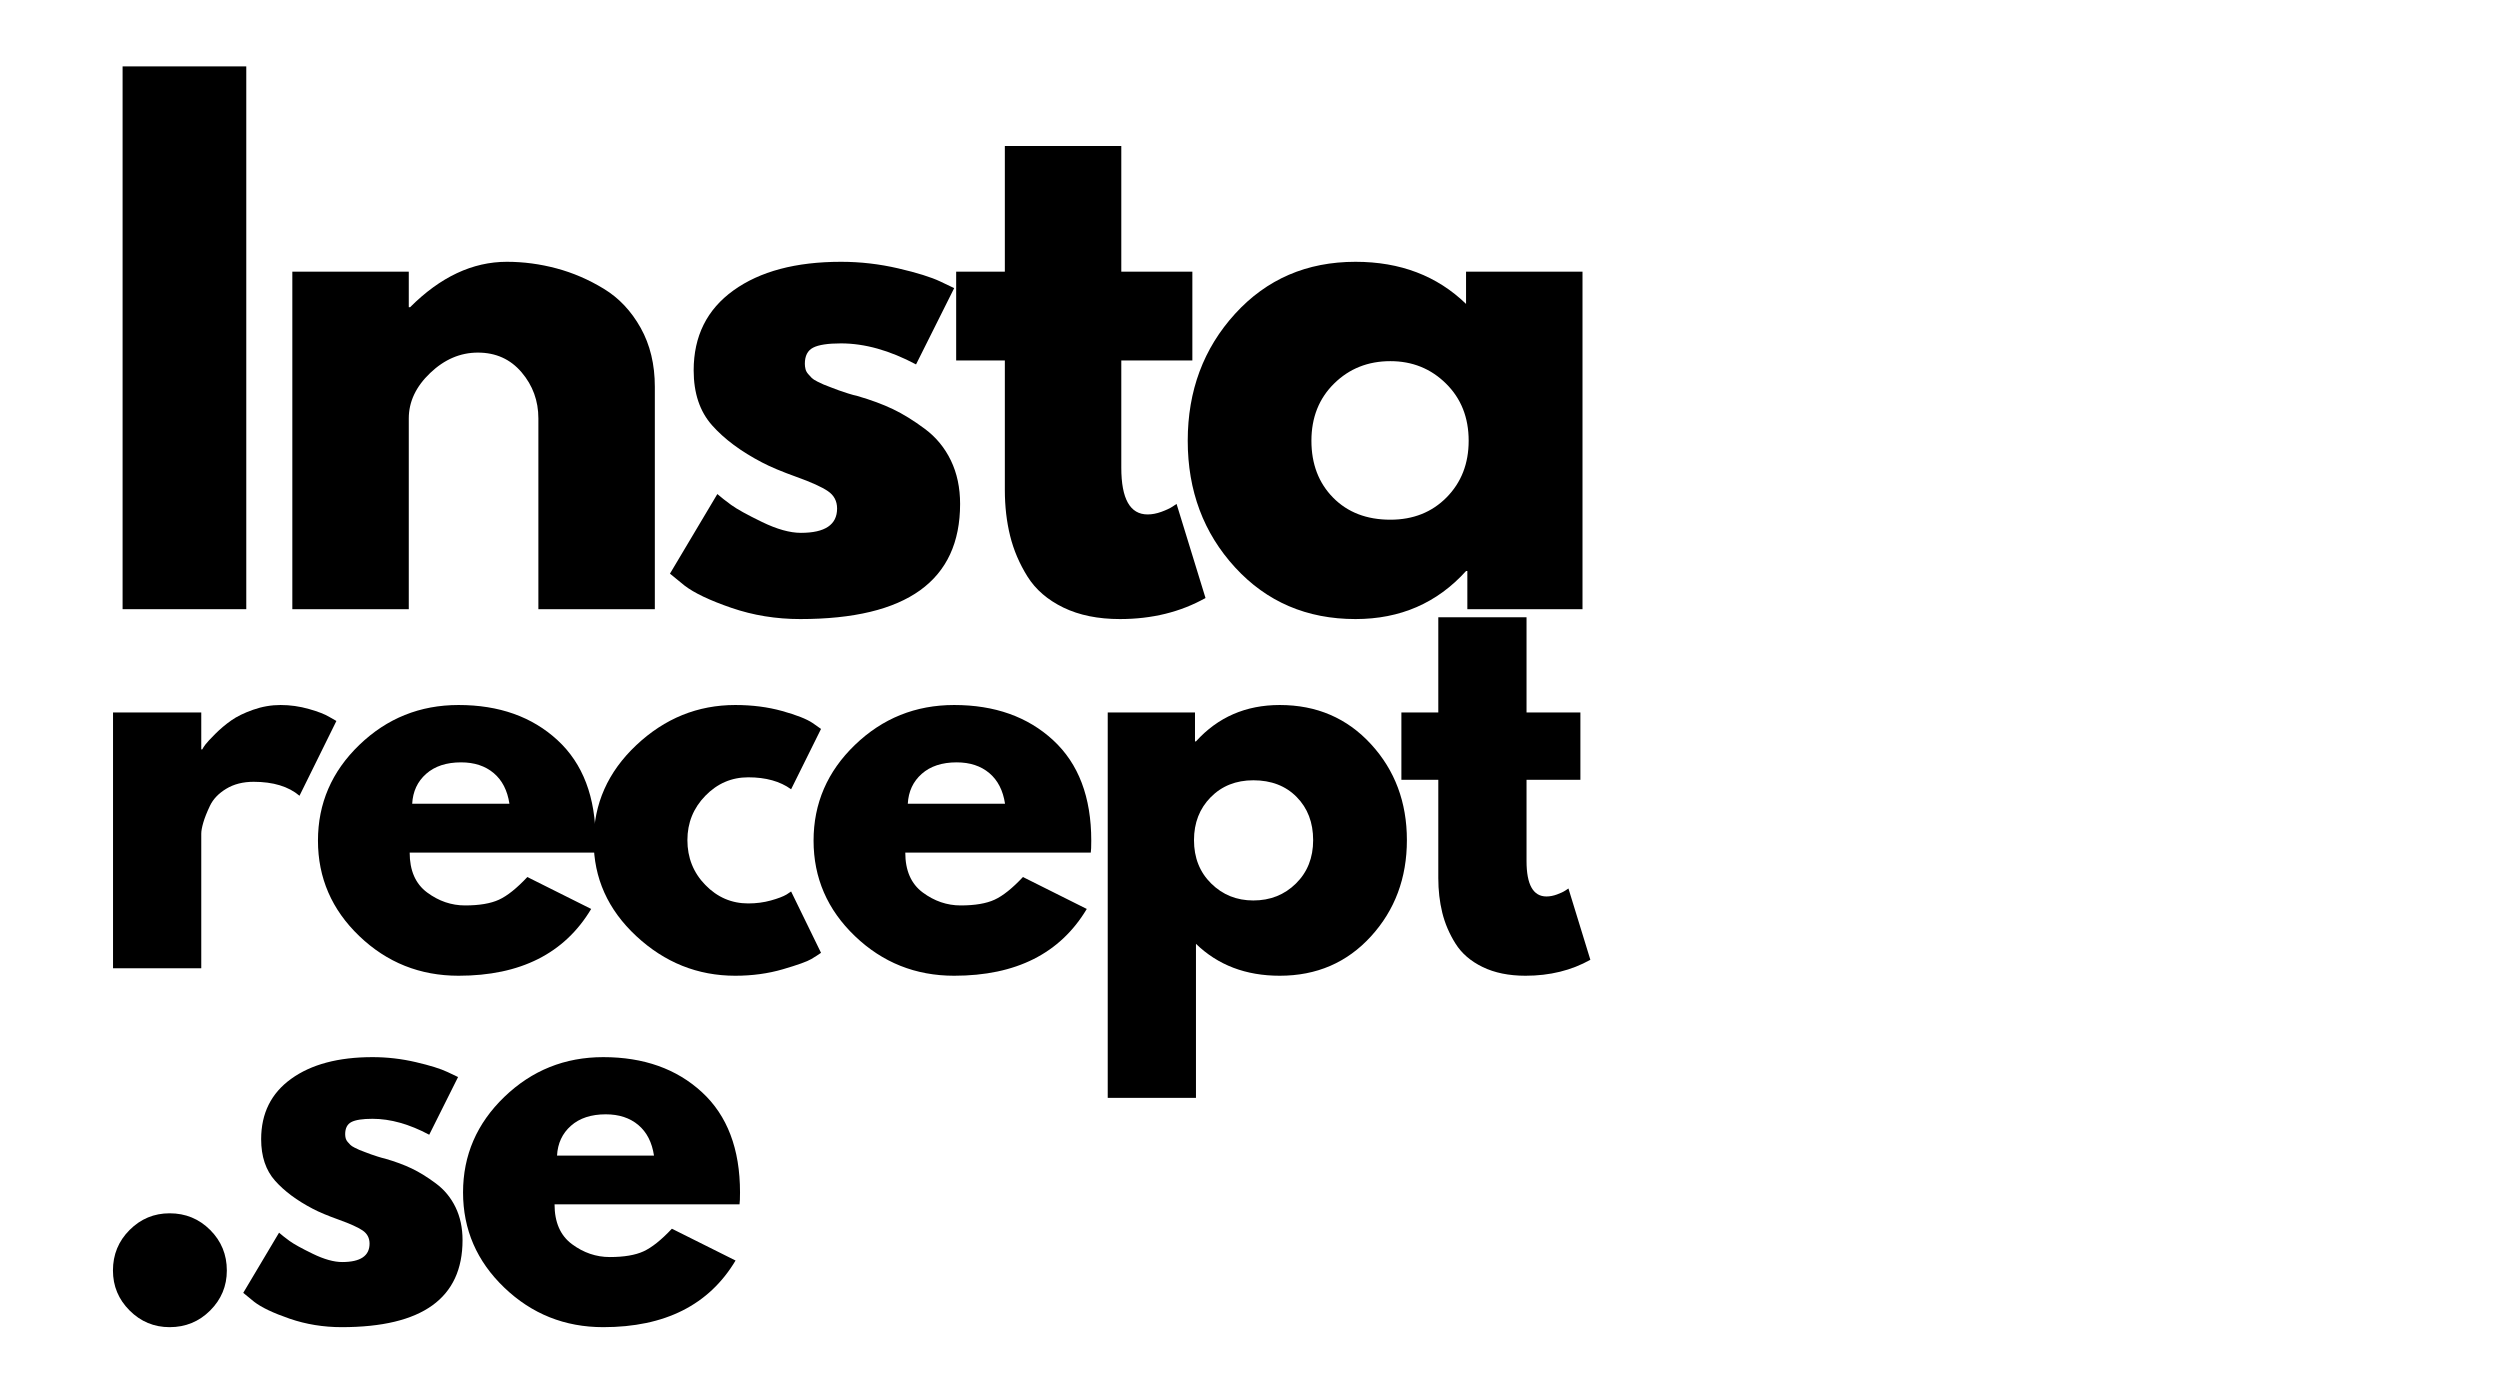 <svg xmlns="http://www.w3.org/2000/svg" xmlns:xlink="http://www.w3.org/1999/xlink" width="1929" zoomAndPan="magnify" viewBox="0 0 1446.75 810" height="1080" preserveAspectRatio="xMidYMid meet" version="1.0"><defs><g/></defs><g fill="#000000" fill-opacity="1"><g transform="translate(48.098, 352.532)"><g><path d="M 94.422 -314.109 L 94.422 0 L 22.844 0 L 22.844 -314.109 Z M 94.422 -314.109 "/></g></g></g><g fill="#000000" fill-opacity="1"><g transform="translate(146.327, 352.532)"><g><path d="M 22.844 0 L 22.844 -195.312 L 90.234 -195.312 L 90.234 -174.75 L 91 -174.75 C 108.508 -192.27 127.164 -201.031 146.969 -201.031 C 156.613 -201.031 166.191 -199.758 175.703 -197.219 C 185.223 -194.676 194.359 -190.738 203.109 -185.406 C 211.867 -180.082 218.977 -172.535 224.438 -162.766 C 229.895 -152.992 232.625 -141.633 232.625 -128.688 L 232.625 0 L 165.234 0 L 165.234 -110.406 C 165.234 -120.562 162 -129.445 155.531 -137.062 C 149.062 -144.676 140.625 -148.484 130.219 -148.484 C 120.062 -148.484 110.859 -144.547 102.609 -136.672 C 94.359 -128.805 90.234 -120.051 90.234 -110.406 L 90.234 0 Z M 22.844 0 "/></g></g></g><g fill="#000000" fill-opacity="1"><g transform="translate(378.954, 352.532)"><g><path d="M 107.75 -201.031 C 118.914 -201.031 129.957 -199.758 140.875 -197.219 C 151.789 -194.676 159.91 -192.141 165.234 -189.609 L 173.234 -185.797 L 151.156 -141.641 C 135.926 -149.754 121.457 -153.812 107.75 -153.812 C 100.133 -153.812 94.738 -152.984 91.562 -151.328 C 88.395 -149.68 86.812 -146.578 86.812 -142.016 C 86.812 -140.992 86.938 -139.973 87.188 -138.953 C 87.438 -137.941 87.941 -136.992 88.703 -136.109 C 89.473 -135.223 90.172 -134.461 90.797 -133.828 C 91.43 -133.191 92.508 -132.492 94.031 -131.734 C 95.562 -130.973 96.77 -130.398 97.656 -130.016 C 98.539 -129.641 100 -129.07 102.031 -128.312 C 104.062 -127.551 105.582 -126.977 106.594 -126.594 C 107.613 -126.207 109.328 -125.633 111.734 -124.875 C 114.148 -124.113 115.992 -123.609 117.266 -123.359 C 125.129 -121.078 131.977 -118.539 137.812 -115.75 C 143.656 -112.957 149.812 -109.148 156.281 -104.328 C 162.758 -99.504 167.773 -93.41 171.328 -86.047 C 174.879 -78.68 176.656 -70.305 176.656 -60.922 C 176.656 -16.492 145.816 5.719 84.141 5.719 C 70.18 5.719 56.922 3.562 44.359 -0.75 C 31.797 -5.07 22.723 -9.391 17.141 -13.703 L 8.75 -20.562 L 36.172 -66.625 C 38.203 -64.852 40.863 -62.758 44.156 -60.344 C 47.457 -57.938 53.422 -54.641 62.047 -50.453 C 70.68 -46.266 78.172 -44.172 84.516 -44.172 C 98.484 -44.172 105.469 -48.863 105.469 -58.25 C 105.469 -62.562 103.688 -65.922 100.125 -68.328 C 96.57 -70.742 90.547 -73.473 82.047 -76.516 C 73.547 -79.566 66.883 -82.363 62.062 -84.906 C 49.875 -91.25 40.227 -98.414 33.125 -106.406 C 26.02 -114.406 22.469 -125.004 22.469 -138.203 C 22.469 -158.004 30.145 -173.426 45.5 -184.469 C 60.852 -195.508 81.602 -201.031 107.75 -201.031 Z M 107.75 -201.031 "/></g></g></g><g fill="#000000" fill-opacity="1"><g transform="translate(547.238, 352.532)"><g><path d="M 34.266 -195.312 L 34.266 -268.031 L 101.656 -268.031 L 101.656 -195.312 L 142.781 -195.312 L 142.781 -143.922 L 101.656 -143.922 L 101.656 -81.859 C 101.656 -63.836 106.734 -54.828 116.891 -54.828 C 119.422 -54.828 122.082 -55.332 124.875 -56.344 C 127.664 -57.363 129.828 -58.379 131.359 -59.391 L 133.641 -60.922 L 150.391 -6.469 C 135.922 1.656 119.422 5.719 100.891 5.719 C 88.203 5.719 77.285 3.5 68.141 -0.938 C 59.004 -5.383 52.086 -11.352 47.391 -18.844 C 42.703 -26.332 39.344 -34.203 37.312 -42.453 C 35.281 -50.703 34.266 -59.52 34.266 -68.906 L 34.266 -143.922 L 6.094 -143.922 L 6.094 -195.312 Z M 34.266 -195.312 "/></g></g></g><g fill="#000000" fill-opacity="1"><g transform="translate(678.59, 352.532)"><g><path d="M 36.156 -24.172 C 17.883 -44.098 8.75 -68.531 8.75 -97.469 C 8.75 -126.406 17.883 -150.898 36.156 -170.953 C 54.438 -191.004 77.664 -201.031 105.844 -201.031 C 131.727 -201.031 153.051 -192.906 169.812 -176.656 L 169.812 -195.312 L 237.203 -195.312 L 237.203 0 L 170.562 0 L 170.562 -22.078 L 169.812 -22.078 C 153.051 -3.547 131.727 5.719 105.844 5.719 C 77.664 5.719 54.438 -4.242 36.156 -24.172 Z M 93.469 -130.578 C 84.707 -121.953 80.328 -110.914 80.328 -97.469 C 80.328 -84.02 84.516 -73.039 92.891 -64.531 C 101.273 -56.031 112.316 -51.781 126.016 -51.781 C 139.223 -51.781 150.078 -56.094 158.578 -64.719 C 167.078 -73.352 171.328 -84.27 171.328 -97.469 C 171.328 -110.914 166.945 -121.953 158.188 -130.578 C 149.438 -139.211 138.711 -143.531 126.016 -143.531 C 113.078 -143.531 102.227 -139.211 93.469 -130.578 Z M 93.469 -130.578 "/></g></g></g><g fill="#000000" fill-opacity="1"><g transform="translate(48.098, 560.333)"><g><path d="M 17.312 0 L 17.312 -148.016 L 68.375 -148.016 L 68.375 -126.672 L 68.953 -126.672 C 69.336 -127.43 69.961 -128.391 70.828 -129.547 C 71.703 -130.703 73.578 -132.723 76.453 -135.609 C 79.336 -138.492 82.414 -141.086 85.688 -143.391 C 88.957 -145.703 93.188 -147.77 98.375 -149.594 C 103.57 -151.426 108.867 -152.344 114.266 -152.344 C 119.836 -152.344 125.316 -151.57 130.703 -150.031 C 136.086 -148.5 140.031 -146.961 142.531 -145.422 L 146.578 -143.109 L 125.219 -99.828 C 118.875 -105.211 110.023 -107.906 98.672 -107.906 C 92.516 -107.906 87.223 -106.555 82.797 -103.859 C 78.379 -101.172 75.254 -97.906 73.422 -94.062 C 71.598 -90.219 70.301 -86.945 69.531 -84.25 C 68.758 -81.562 68.375 -79.445 68.375 -77.906 L 68.375 0 Z M 17.312 0 "/></g></g></g><g fill="#000000" fill-opacity="1"><g transform="translate(177.363, 560.333)"><g><path d="M 167.062 -66.938 L 59.719 -66.938 C 59.719 -56.551 63.082 -48.859 69.812 -43.859 C 76.551 -38.859 83.863 -36.359 91.75 -36.359 C 100.02 -36.359 106.562 -37.461 111.375 -39.672 C 116.188 -41.879 121.664 -46.254 127.812 -52.797 L 164.75 -34.328 C 149.363 -8.555 123.781 4.328 88 4.328 C 65.688 4.328 46.547 -3.316 30.578 -18.609 C 14.617 -33.898 6.641 -52.316 6.641 -73.859 C 6.641 -95.398 14.617 -113.863 30.578 -129.25 C 46.547 -144.645 65.688 -152.344 88 -152.344 C 111.469 -152.344 130.555 -145.562 145.266 -132 C 159.984 -118.438 167.344 -99.055 167.344 -73.859 C 167.344 -70.398 167.25 -68.094 167.062 -66.938 Z M 61.172 -95.219 L 117.438 -95.219 C 116.281 -102.906 113.25 -108.816 108.344 -112.953 C 103.438 -117.086 97.133 -119.156 89.438 -119.156 C 80.977 -119.156 74.25 -116.941 69.25 -112.516 C 64.25 -108.098 61.555 -102.332 61.172 -95.219 Z M 61.172 -95.219 "/></g></g></g><g fill="#000000" fill-opacity="1"><g transform="translate(336.924, 560.333)"><g><path d="M 96.078 -110.5 C 86.461 -110.5 78.191 -106.941 71.266 -99.828 C 64.336 -92.711 60.875 -84.156 60.875 -74.156 C 60.875 -63.957 64.336 -55.301 71.266 -48.188 C 78.191 -41.07 86.461 -37.516 96.078 -37.516 C 100.691 -37.516 105.066 -38.086 109.203 -39.234 C 113.336 -40.391 116.367 -41.547 118.297 -42.703 L 120.891 -44.438 L 138.203 -8.938 C 136.859 -7.977 134.984 -6.773 132.578 -5.328 C 130.172 -3.891 124.688 -1.922 116.125 0.578 C 107.57 3.078 98.391 4.328 88.578 4.328 C 66.836 4.328 47.742 -3.316 31.297 -18.609 C 14.859 -33.898 6.641 -52.223 6.641 -73.578 C 6.641 -95.117 14.859 -113.629 31.297 -129.109 C 47.742 -144.598 66.836 -152.344 88.578 -152.344 C 98.391 -152.344 107.43 -151.188 115.703 -148.875 C 123.973 -146.57 129.836 -144.266 133.297 -141.953 L 138.203 -138.5 L 120.891 -103.578 C 114.547 -108.191 106.273 -110.5 96.078 -110.5 Z M 96.078 -110.5 "/></g></g></g><g fill="#000000" fill-opacity="1"><g transform="translate(464.169, 560.333)"><g><path d="M 167.062 -66.938 L 59.719 -66.938 C 59.719 -56.551 63.082 -48.859 69.812 -43.859 C 76.551 -38.859 83.863 -36.359 91.75 -36.359 C 100.02 -36.359 106.562 -37.461 111.375 -39.672 C 116.188 -41.879 121.664 -46.254 127.812 -52.797 L 164.75 -34.328 C 149.363 -8.555 123.781 4.328 88 4.328 C 65.688 4.328 46.547 -3.316 30.578 -18.609 C 14.617 -33.898 6.641 -52.316 6.641 -73.859 C 6.641 -95.398 14.617 -113.863 30.578 -129.25 C 46.547 -144.645 65.688 -152.344 88 -152.344 C 111.469 -152.344 130.555 -145.562 145.266 -132 C 159.984 -118.438 167.344 -99.055 167.344 -73.859 C 167.344 -70.398 167.25 -68.094 167.062 -66.938 Z M 61.172 -95.219 L 117.438 -95.219 C 116.281 -102.906 113.25 -108.816 108.344 -112.953 C 103.438 -117.086 97.133 -119.156 89.438 -119.156 C 80.977 -119.156 74.25 -116.941 69.25 -112.516 C 64.25 -108.098 61.555 -102.332 61.172 -95.219 Z M 61.172 -95.219 "/></g></g></g><g fill="#000000" fill-opacity="1"><g transform="translate(623.73, 560.333)"><g><path d="M 169.656 -129.688 C 183.508 -114.594 190.438 -96.082 190.438 -74.156 C 190.438 -52.227 183.508 -33.664 169.656 -18.469 C 155.801 -3.27 138.203 4.328 116.859 4.328 C 97.234 4.328 81.07 -1.828 68.375 -14.141 L 68.375 75.016 L 17.312 75.016 L 17.312 -148.016 L 67.812 -148.016 L 67.812 -131.281 L 68.375 -131.281 C 81.07 -145.32 97.234 -152.344 116.859 -152.344 C 138.203 -152.344 155.801 -144.789 169.656 -129.688 Z M 126.234 -49.047 C 132.867 -55.586 136.188 -63.953 136.188 -74.141 C 136.188 -84.336 133.008 -92.66 126.656 -99.109 C 120.312 -105.555 111.945 -108.781 101.562 -108.781 C 91.562 -108.781 83.336 -105.508 76.891 -98.969 C 70.453 -92.426 67.234 -84.156 67.234 -74.156 C 67.234 -63.957 70.551 -55.586 77.188 -49.047 C 83.82 -42.504 91.945 -39.234 101.562 -39.234 C 111.375 -39.234 119.598 -42.504 126.234 -49.047 Z M 126.234 -49.047 "/></g></g></g><g fill="#000000" fill-opacity="1"><g transform="translate(806.374, 560.333)"><g><path d="M 25.969 -148.016 L 25.969 -203.125 L 77.031 -203.125 L 77.031 -148.016 L 108.203 -148.016 L 108.203 -109.062 L 77.031 -109.062 L 77.031 -62.031 C 77.031 -48.375 80.879 -41.547 88.578 -41.547 C 90.504 -41.547 92.523 -41.93 94.641 -42.703 C 96.754 -43.473 98.391 -44.242 99.547 -45.016 L 101.281 -46.172 L 113.969 -4.906 C 103.008 1.25 90.504 4.328 76.453 4.328 C 66.836 4.328 58.566 2.645 51.641 -0.719 C 44.723 -4.082 39.484 -8.602 35.922 -14.281 C 32.359 -19.957 29.805 -25.922 28.266 -32.172 C 26.734 -38.422 25.969 -45.102 25.969 -52.219 L 25.969 -109.062 L 4.609 -109.062 L 4.609 -148.016 Z M 25.969 -148.016 "/></g></g></g><g fill="#000000" fill-opacity="1"><g transform="translate(48.098, 763.716)"><g><path d="M 50.078 -61.578 C 59.285 -61.578 67.102 -58.363 73.531 -51.938 C 79.957 -45.508 83.172 -37.691 83.172 -28.484 C 83.172 -19.473 79.957 -11.754 73.531 -5.328 C 67.102 1.098 59.285 4.312 50.078 4.312 C 41.055 4.312 33.332 1.098 26.906 -5.328 C 20.477 -11.754 17.266 -19.473 17.266 -28.484 C 17.266 -37.691 20.477 -45.508 26.906 -51.938 C 33.332 -58.363 41.055 -61.578 50.078 -61.578 Z M 50.078 -61.578 "/></g></g></g><g fill="#000000" fill-opacity="1"><g transform="translate(134.143, 763.716)"><g><path d="M 81.438 -151.953 C 89.883 -151.953 98.234 -150.988 106.484 -149.062 C 114.734 -147.145 120.867 -145.227 124.891 -143.312 L 130.938 -140.438 L 114.25 -107.047 C 102.738 -113.191 91.801 -116.266 81.438 -116.266 C 75.688 -116.266 71.609 -115.641 69.203 -114.391 C 66.805 -113.141 65.609 -110.789 65.609 -107.344 C 65.609 -106.57 65.703 -105.801 65.891 -105.031 C 66.086 -104.27 66.473 -103.551 67.047 -102.875 C 67.629 -102.207 68.16 -101.633 68.641 -101.156 C 69.117 -100.676 69.93 -100.145 71.078 -99.562 C 72.234 -98.988 73.145 -98.555 73.812 -98.266 C 74.488 -97.984 75.594 -97.555 77.125 -96.984 C 78.656 -96.41 79.805 -95.977 80.578 -95.688 C 81.348 -95.395 82.645 -94.961 84.469 -94.391 C 86.289 -93.816 87.68 -93.43 88.641 -93.234 C 94.586 -91.516 99.766 -89.598 104.172 -87.484 C 108.586 -85.367 113.238 -82.488 118.125 -78.844 C 123.02 -75.207 126.812 -70.602 129.5 -65.031 C 132.188 -59.469 133.531 -53.141 133.531 -46.047 C 133.531 -12.473 110.219 4.312 63.594 4.312 C 53.039 4.312 43.016 2.68 33.516 -0.578 C 24.023 -3.836 17.172 -7.098 12.953 -10.359 L 6.625 -15.547 L 27.344 -50.359 C 28.875 -49.016 30.883 -47.43 33.375 -45.609 C 35.875 -43.785 40.383 -41.289 46.906 -38.125 C 53.426 -34.957 59.086 -33.375 63.891 -33.375 C 74.441 -33.375 79.719 -36.926 79.719 -44.031 C 79.719 -47.289 78.375 -49.832 75.688 -51.656 C 73 -53.477 68.441 -55.539 62.016 -57.844 C 55.586 -60.145 50.551 -62.254 46.906 -64.172 C 37.695 -68.973 30.406 -74.395 25.031 -80.438 C 19.664 -86.477 16.984 -94.488 16.984 -104.469 C 16.984 -119.426 22.785 -131.078 34.391 -139.422 C 45.992 -147.773 61.676 -151.953 81.438 -151.953 Z M 81.438 -151.953 "/></g></g></g><g fill="#000000" fill-opacity="1"><g transform="translate(261.34, 763.716)"><g><path d="M 166.625 -66.766 L 59.578 -66.766 C 59.578 -56.398 62.93 -48.723 69.641 -43.734 C 76.359 -38.754 83.648 -36.266 91.516 -36.266 C 99.766 -36.266 106.285 -37.363 111.078 -39.562 C 115.879 -41.77 121.348 -46.133 127.484 -52.656 L 164.328 -34.25 C 148.973 -8.539 123.453 4.312 87.766 4.312 C 65.516 4.312 46.426 -3.312 30.5 -18.562 C 14.582 -33.812 6.625 -52.18 6.625 -73.672 C 6.625 -95.16 14.582 -113.578 30.5 -128.922 C 46.426 -144.273 65.516 -151.953 87.766 -151.953 C 111.172 -151.953 130.211 -145.188 144.891 -131.656 C 159.566 -118.133 166.906 -98.805 166.906 -73.672 C 166.906 -70.211 166.812 -67.91 166.625 -66.766 Z M 61.016 -94.969 L 117.125 -94.969 C 115.977 -102.645 112.957 -108.547 108.062 -112.672 C 103.164 -116.797 96.883 -118.859 89.219 -118.859 C 80.77 -118.859 74.051 -116.648 69.062 -112.234 C 64.07 -107.816 61.391 -102.062 61.016 -94.969 Z M 61.016 -94.969 "/></g></g></g></svg>